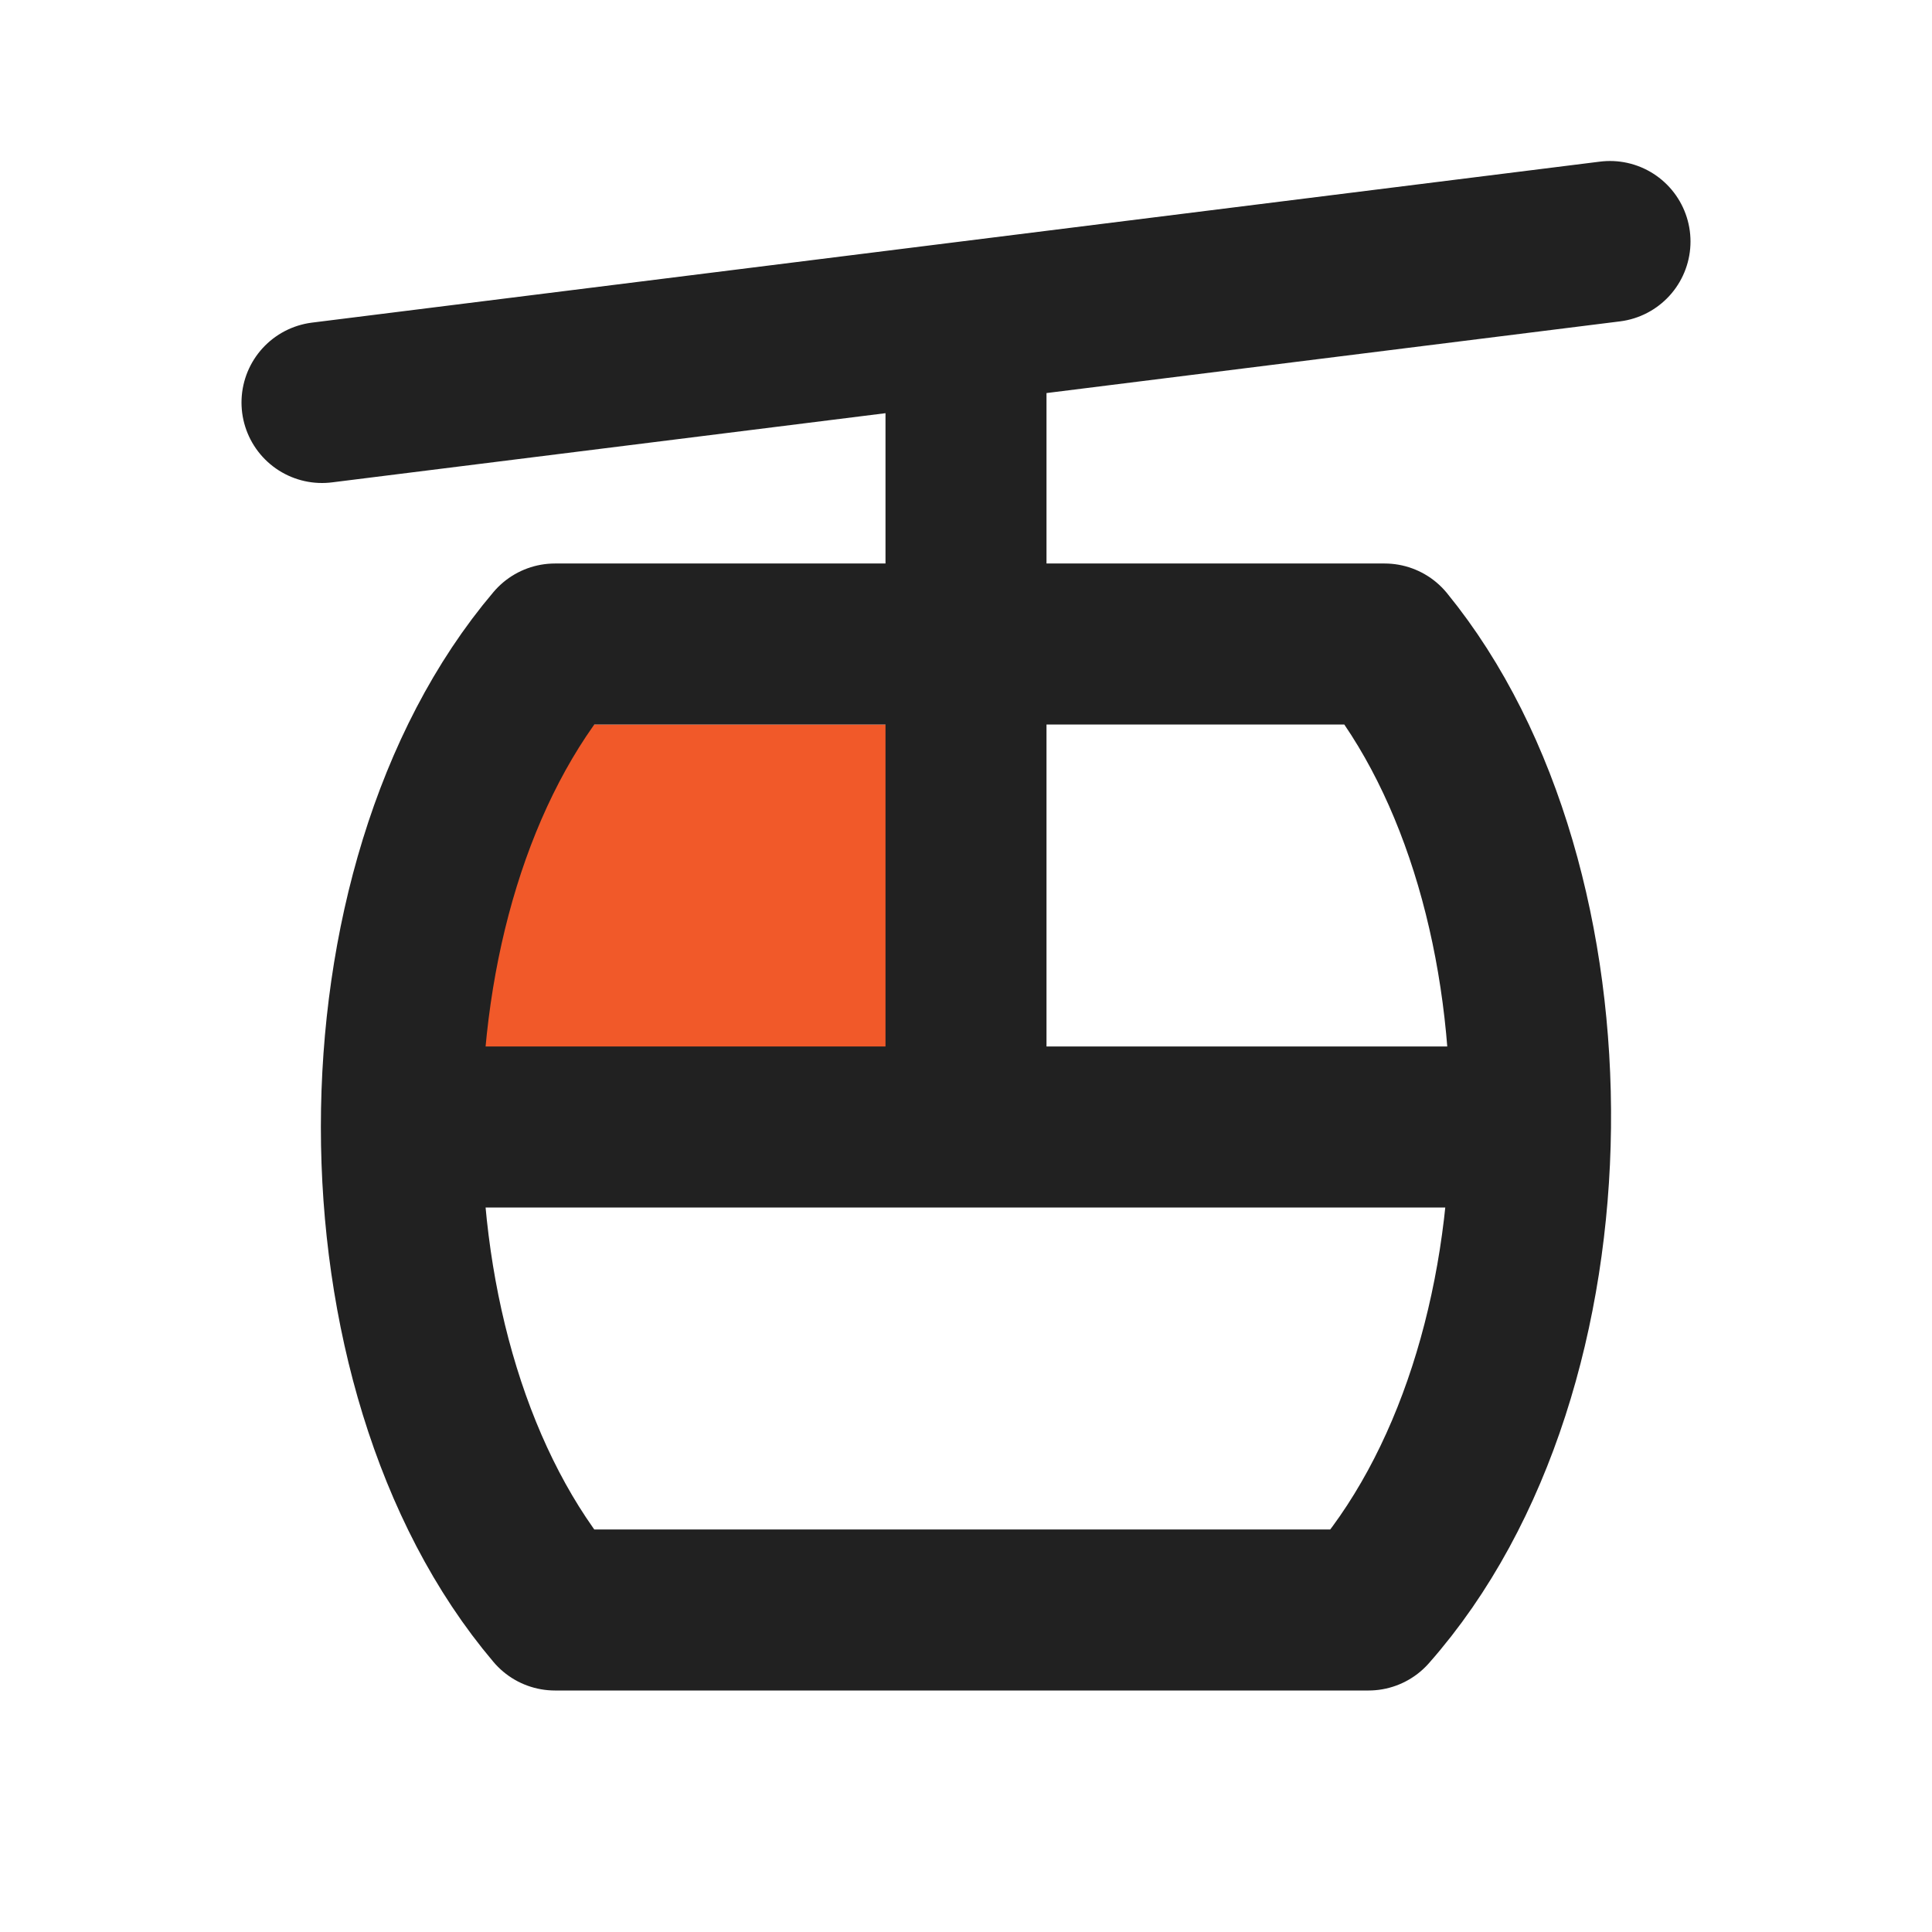 <svg width="24" height="24" viewBox="0 0 24 24" fill="none" xmlns="http://www.w3.org/2000/svg">
<rect x="6" y="9" width="6" height="5" fill="#F15929"/>
<path d="M4 5L20 3M12 4V8M12 14V8M5 14H19M12 8H6.894C4.35 11 4.35 17 6.894 20H17C19.65 17 19.65 11 17.2 8H12Z" stroke="#212121" stroke-width="2" stroke-linecap="round" stroke-linejoin="round"/>
</svg>

